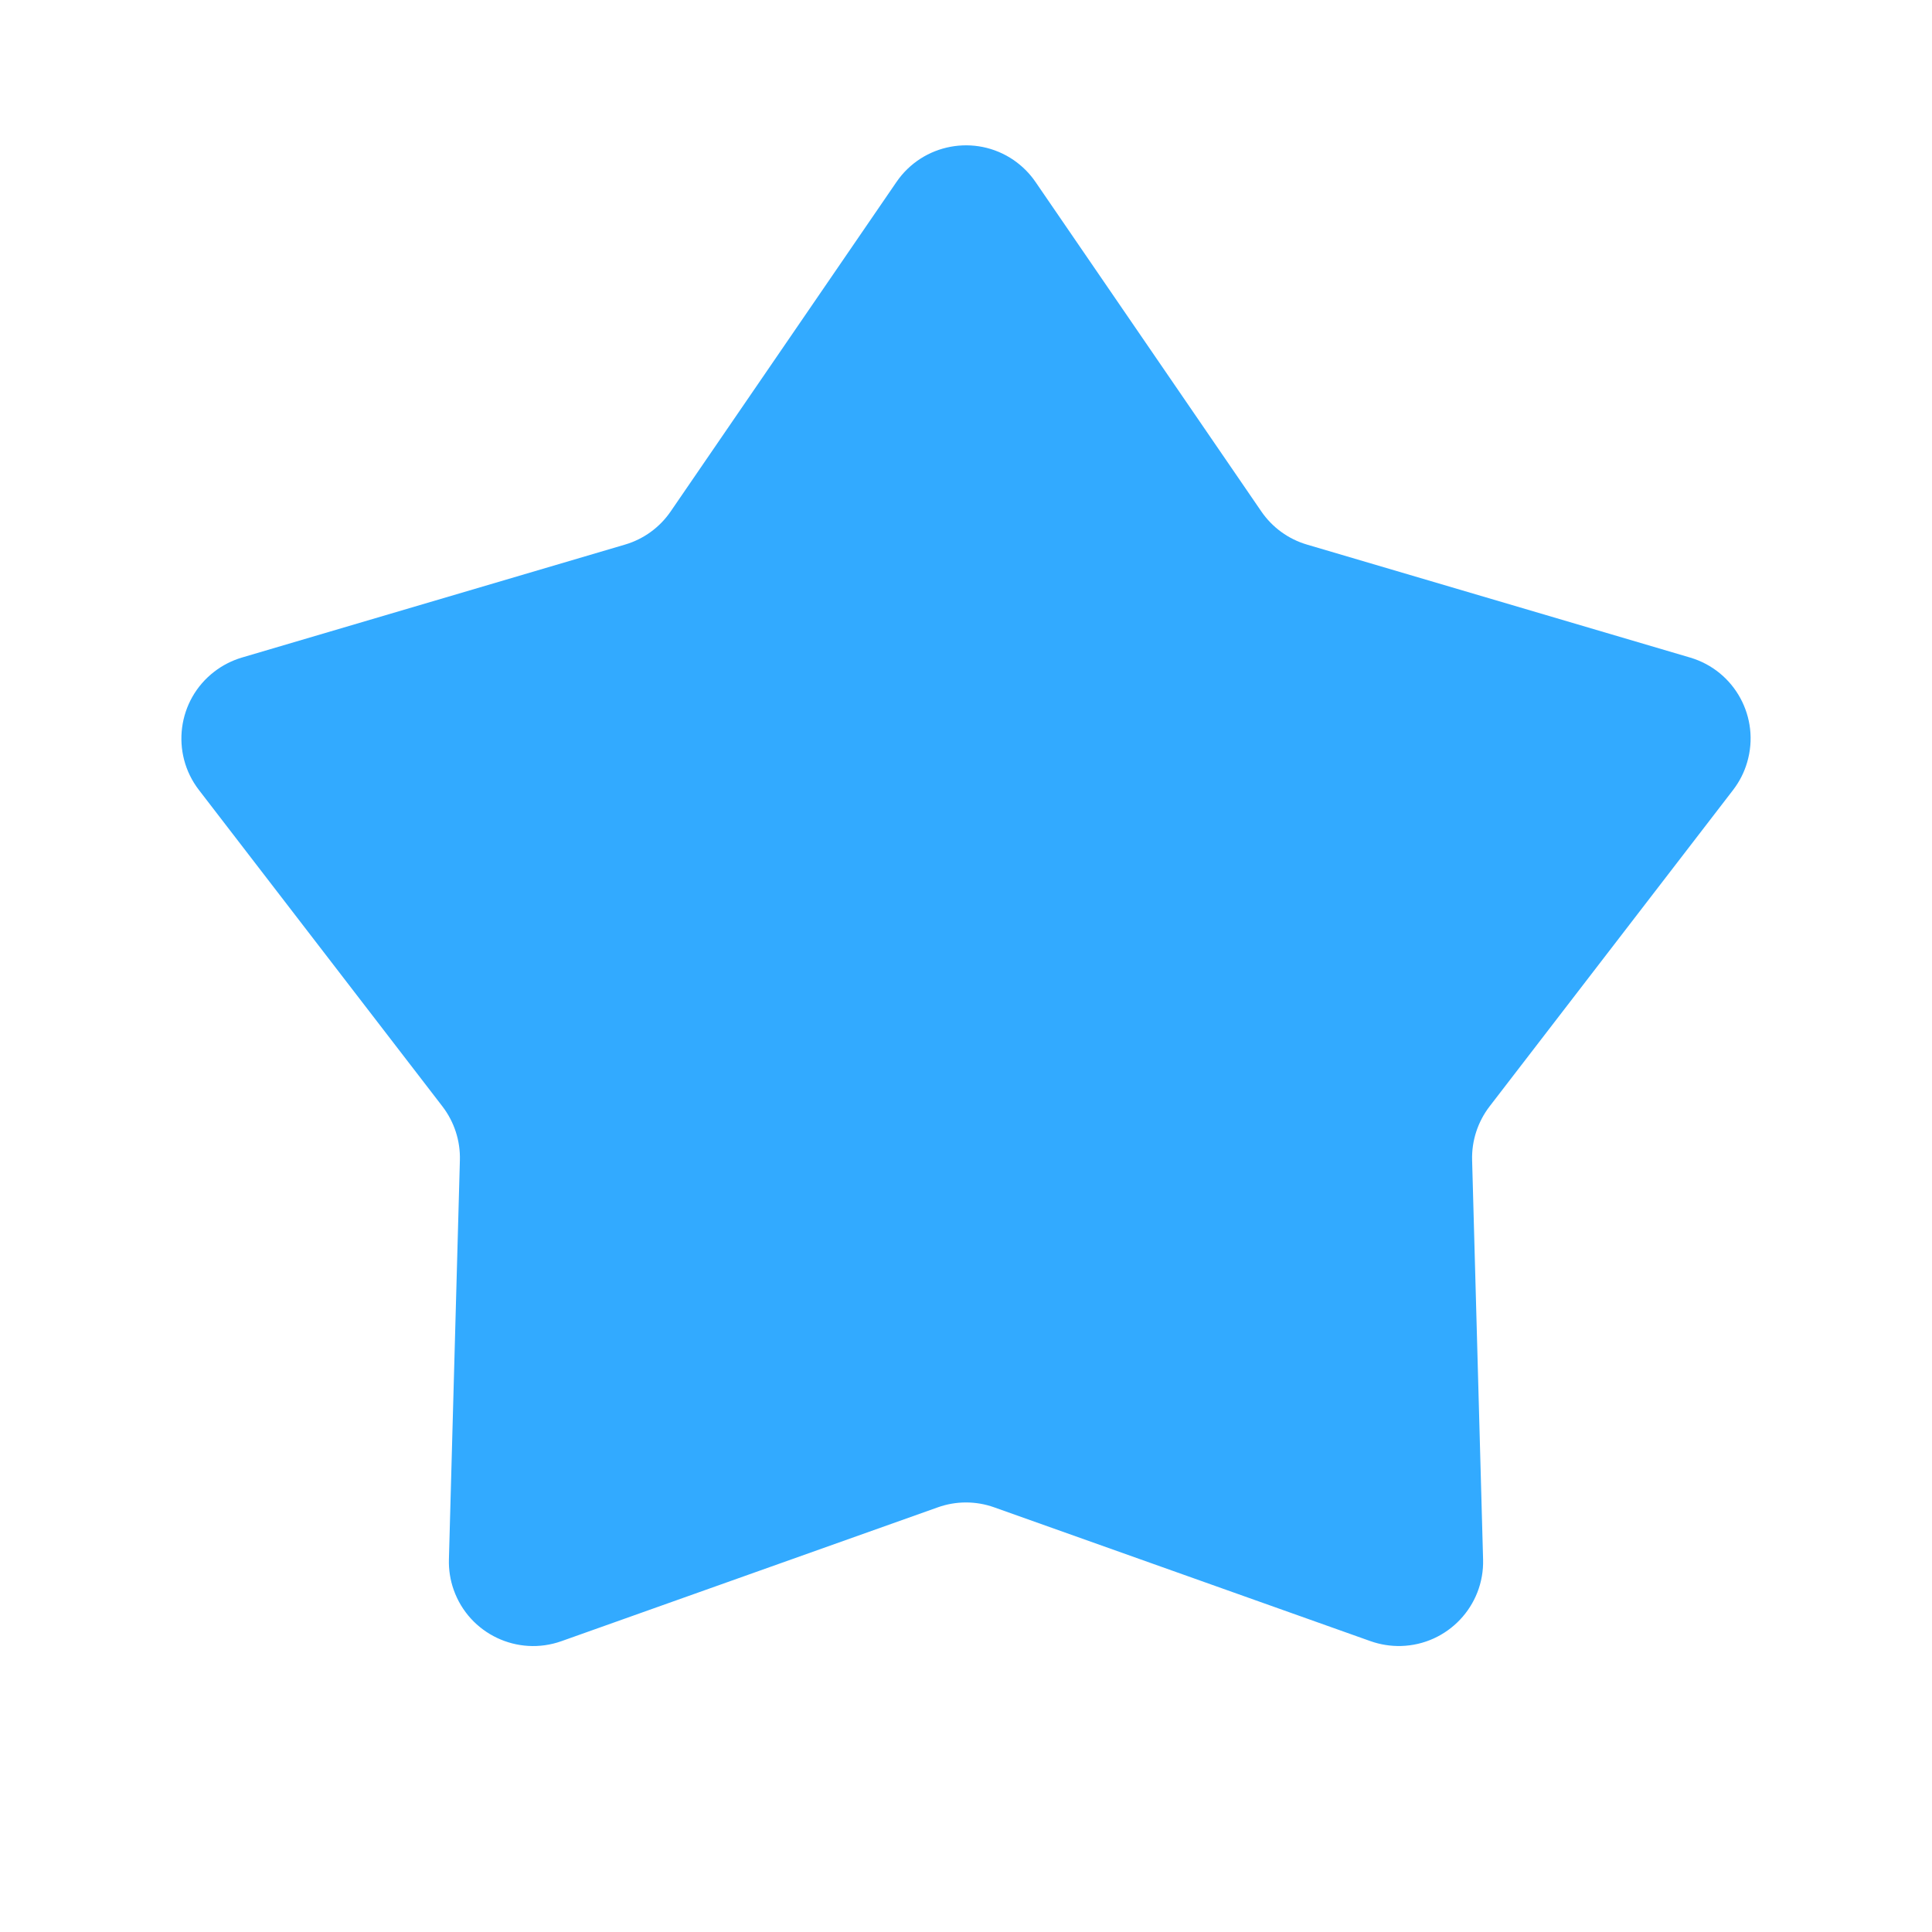 <?xml version="1.0" encoding="UTF-8"?>
<svg width="28px" height="28px" viewBox="0 0 28 28" version="1.1" xmlns="http://www.w3.org/2000/svg" xmlns:xlink="http://www.w3.org/1999/xlink">
    <title>已收藏</title>
    <g id="控件" stroke="none" stroke-width="1" fill="none" fill-rule="evenodd">
        <g id="已收藏" fill="#32AAFF">
            <path d="M13.59,21.846 L8.137,23.785 C7.501,24.011 6.802,23.679 6.576,23.043 C6.525,22.901 6.502,22.75 6.506,22.6 L6.665,16.814 C6.673,16.533 6.583,16.258 6.412,16.035 L2.882,11.448 C2.471,10.913 2.571,10.145 3.106,9.734 C3.225,9.642 3.361,9.573 3.505,9.53 L9.057,7.893 C9.327,7.814 9.561,7.644 9.72,7.412 L12.992,2.638 C13.373,2.081 14.134,1.939 14.691,2.32 C14.815,2.406 14.923,2.513 15.008,2.638 L18.28,7.412 C18.439,7.644 18.673,7.814 18.943,7.893 L24.495,9.53 C25.142,9.721 25.512,10.4 25.321,11.048 C25.279,11.193 25.21,11.328 25.118,11.448 L21.588,16.035 C21.417,16.258 21.327,16.533 21.335,16.814 L21.494,22.6 C21.513,23.274 20.981,23.836 20.306,23.855 C20.155,23.859 20.005,23.835 19.863,23.785 L14.41,21.846 C14.145,21.751 13.855,21.751 13.59,21.846 Z" id="Star"></path>
        </g>
    </g>
</svg>